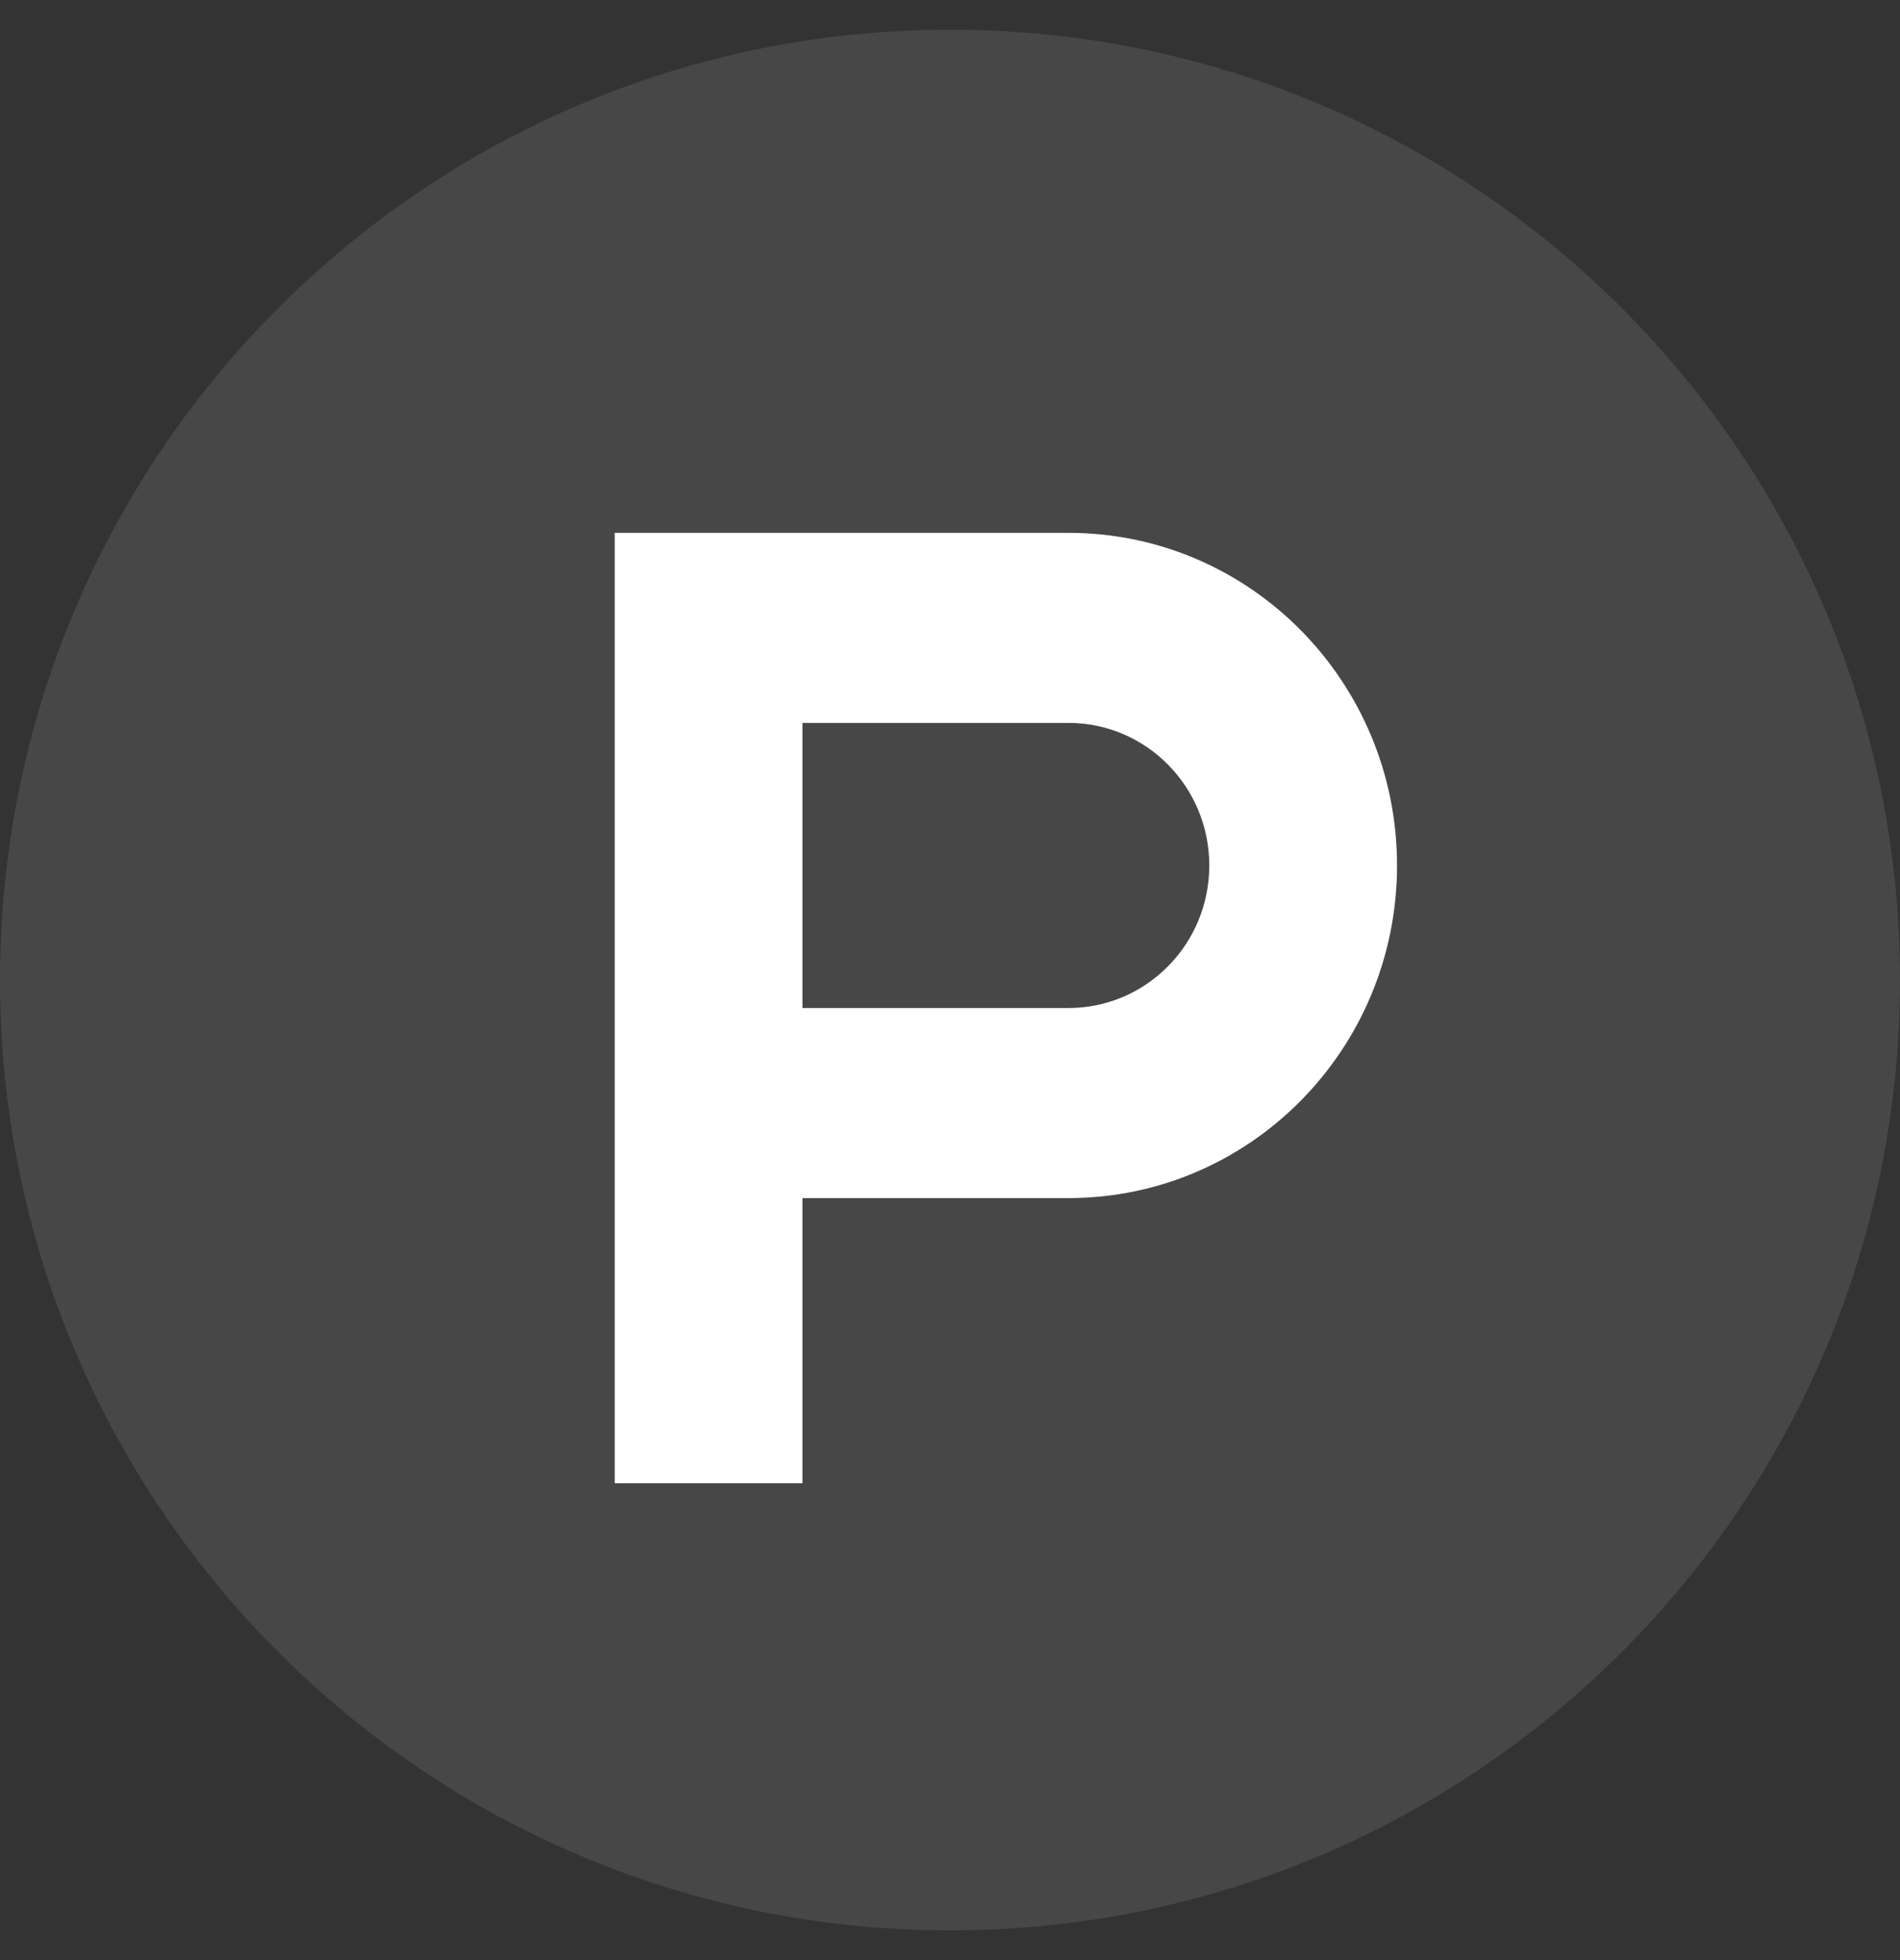 <svg width="32" height="33" viewBox="0 0 32 33" fill="none" xmlns="http://www.w3.org/2000/svg">
<rect x="0" y="0" width="32" height="33" fill="#333333" stroke="none"/>
<path fill-rule="evenodd" clip-rule="evenodd" d="M32 16.5C32 25.337 24.837 32.5 16 32.5C7.163 32.5 0 25.337 0 16.5C0 7.663 7.163 0.5 16 0.5C24.837 0.5 32 7.663 32 16.5Z" fill="white" fill-opacity="0.1"/>
<path fill-rule="evenodd" clip-rule="evenodd" d="M17.995 16.971L13.515 16.971V12.171H17.995C19.305 12.171 20.367 13.245 20.367 14.571C20.367 15.896 19.305 16.971 17.995 16.971ZM17.995 8.971H10.353V24.971H13.515V20.171H17.995C21.052 20.171 23.529 17.663 23.529 14.571C23.529 11.478 21.052 8.971 17.995 8.971Z" fill="white"/>
</svg>
